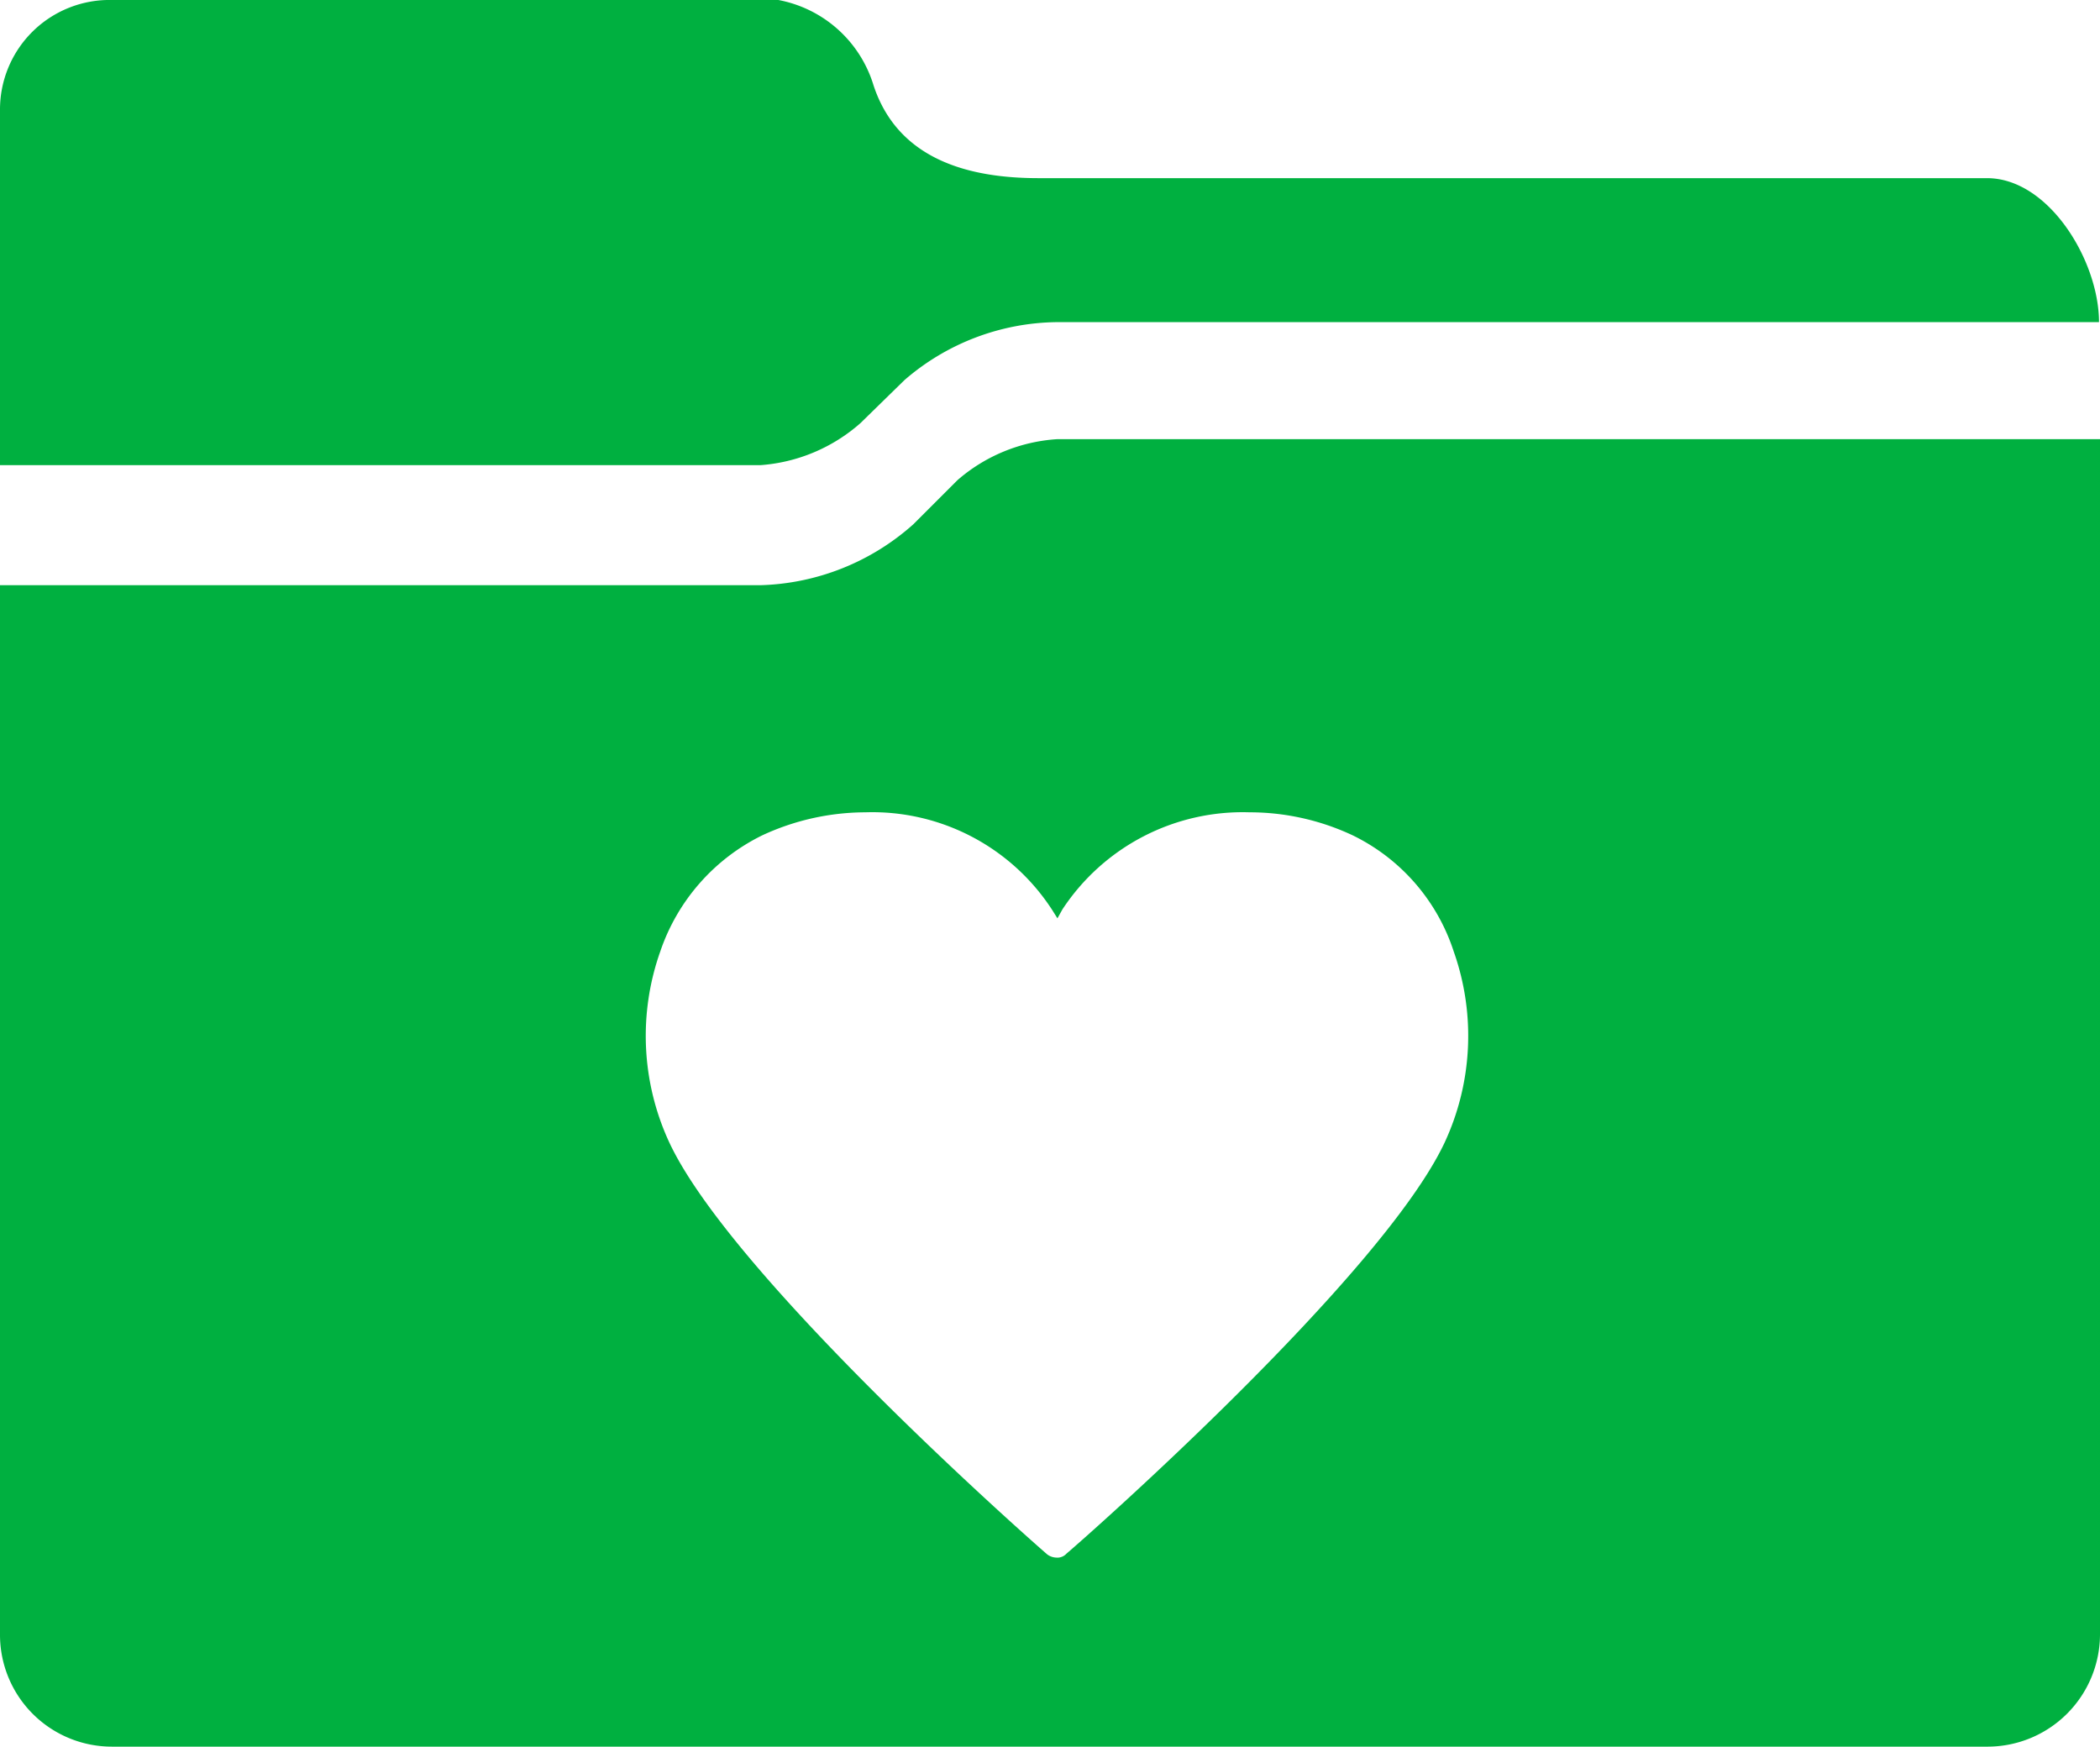 <svg xmlns="http://www.w3.org/2000/svg" xmlns:xlink="http://www.w3.org/1999/xlink" id="Group_43" data-name="Group 43" width="70" height="58.228" viewBox="0 0 70 58.228"><g id="Group_42" data-name="Group 42"><path id="Path_3" data-name="Path 3" d="M28.68,14.107l1.467-1.434a7.879,7.879,0,0,1,5.1-1.934H69.967c0-2.034-1.667-4.8-3.735-4.8H34.616c-2.234,0-4.669-.567-5.5-3.1A4.108,4.108,0,0,0,25.946,0H3.735A3.652,3.652,0,0,0,0,3.668V15.507H25.345a5.651,5.651,0,0,0,3.335-1.4" transform="translate(0 0)" fill="#00b040" fill-rule="evenodd"></path><path id="Path_4" data-name="Path 4" d="M41.653,56.34a8.079,8.079,0,0,1,3.435.767,6.558,6.558,0,0,1,3.368,3.869,8.435,8.435,0,0,1-.3,6.37c-2.1,4.469-12.006,13.206-12.606,13.707a.412.412,0,0,1-.267.133h-.067a.538.538,0,0,1-.3-.1c-.434-.367-10.505-9.238-12.606-13.74a8.435,8.435,0,0,1-.3-6.37,6.709,6.709,0,0,1,3.4-3.869,8.192,8.192,0,0,1,3.435-.767,7.145,7.145,0,0,1,6.236,3.268l.167.267.167-.3a7.194,7.194,0,0,1,6.236-3.235M31.915,45.268l-1.467,1.467a7.978,7.978,0,0,1-5.1,2.034H0V83.753a3.729,3.729,0,0,0,3.735,3.735h62.53A3.75,3.75,0,0,0,70,83.753V43.9H35.25a5.611,5.611,0,0,0-3.335,1.367" transform="translate(0 -29.26)" fill="#00b040" fill-rule="evenodd"></path></g></svg>